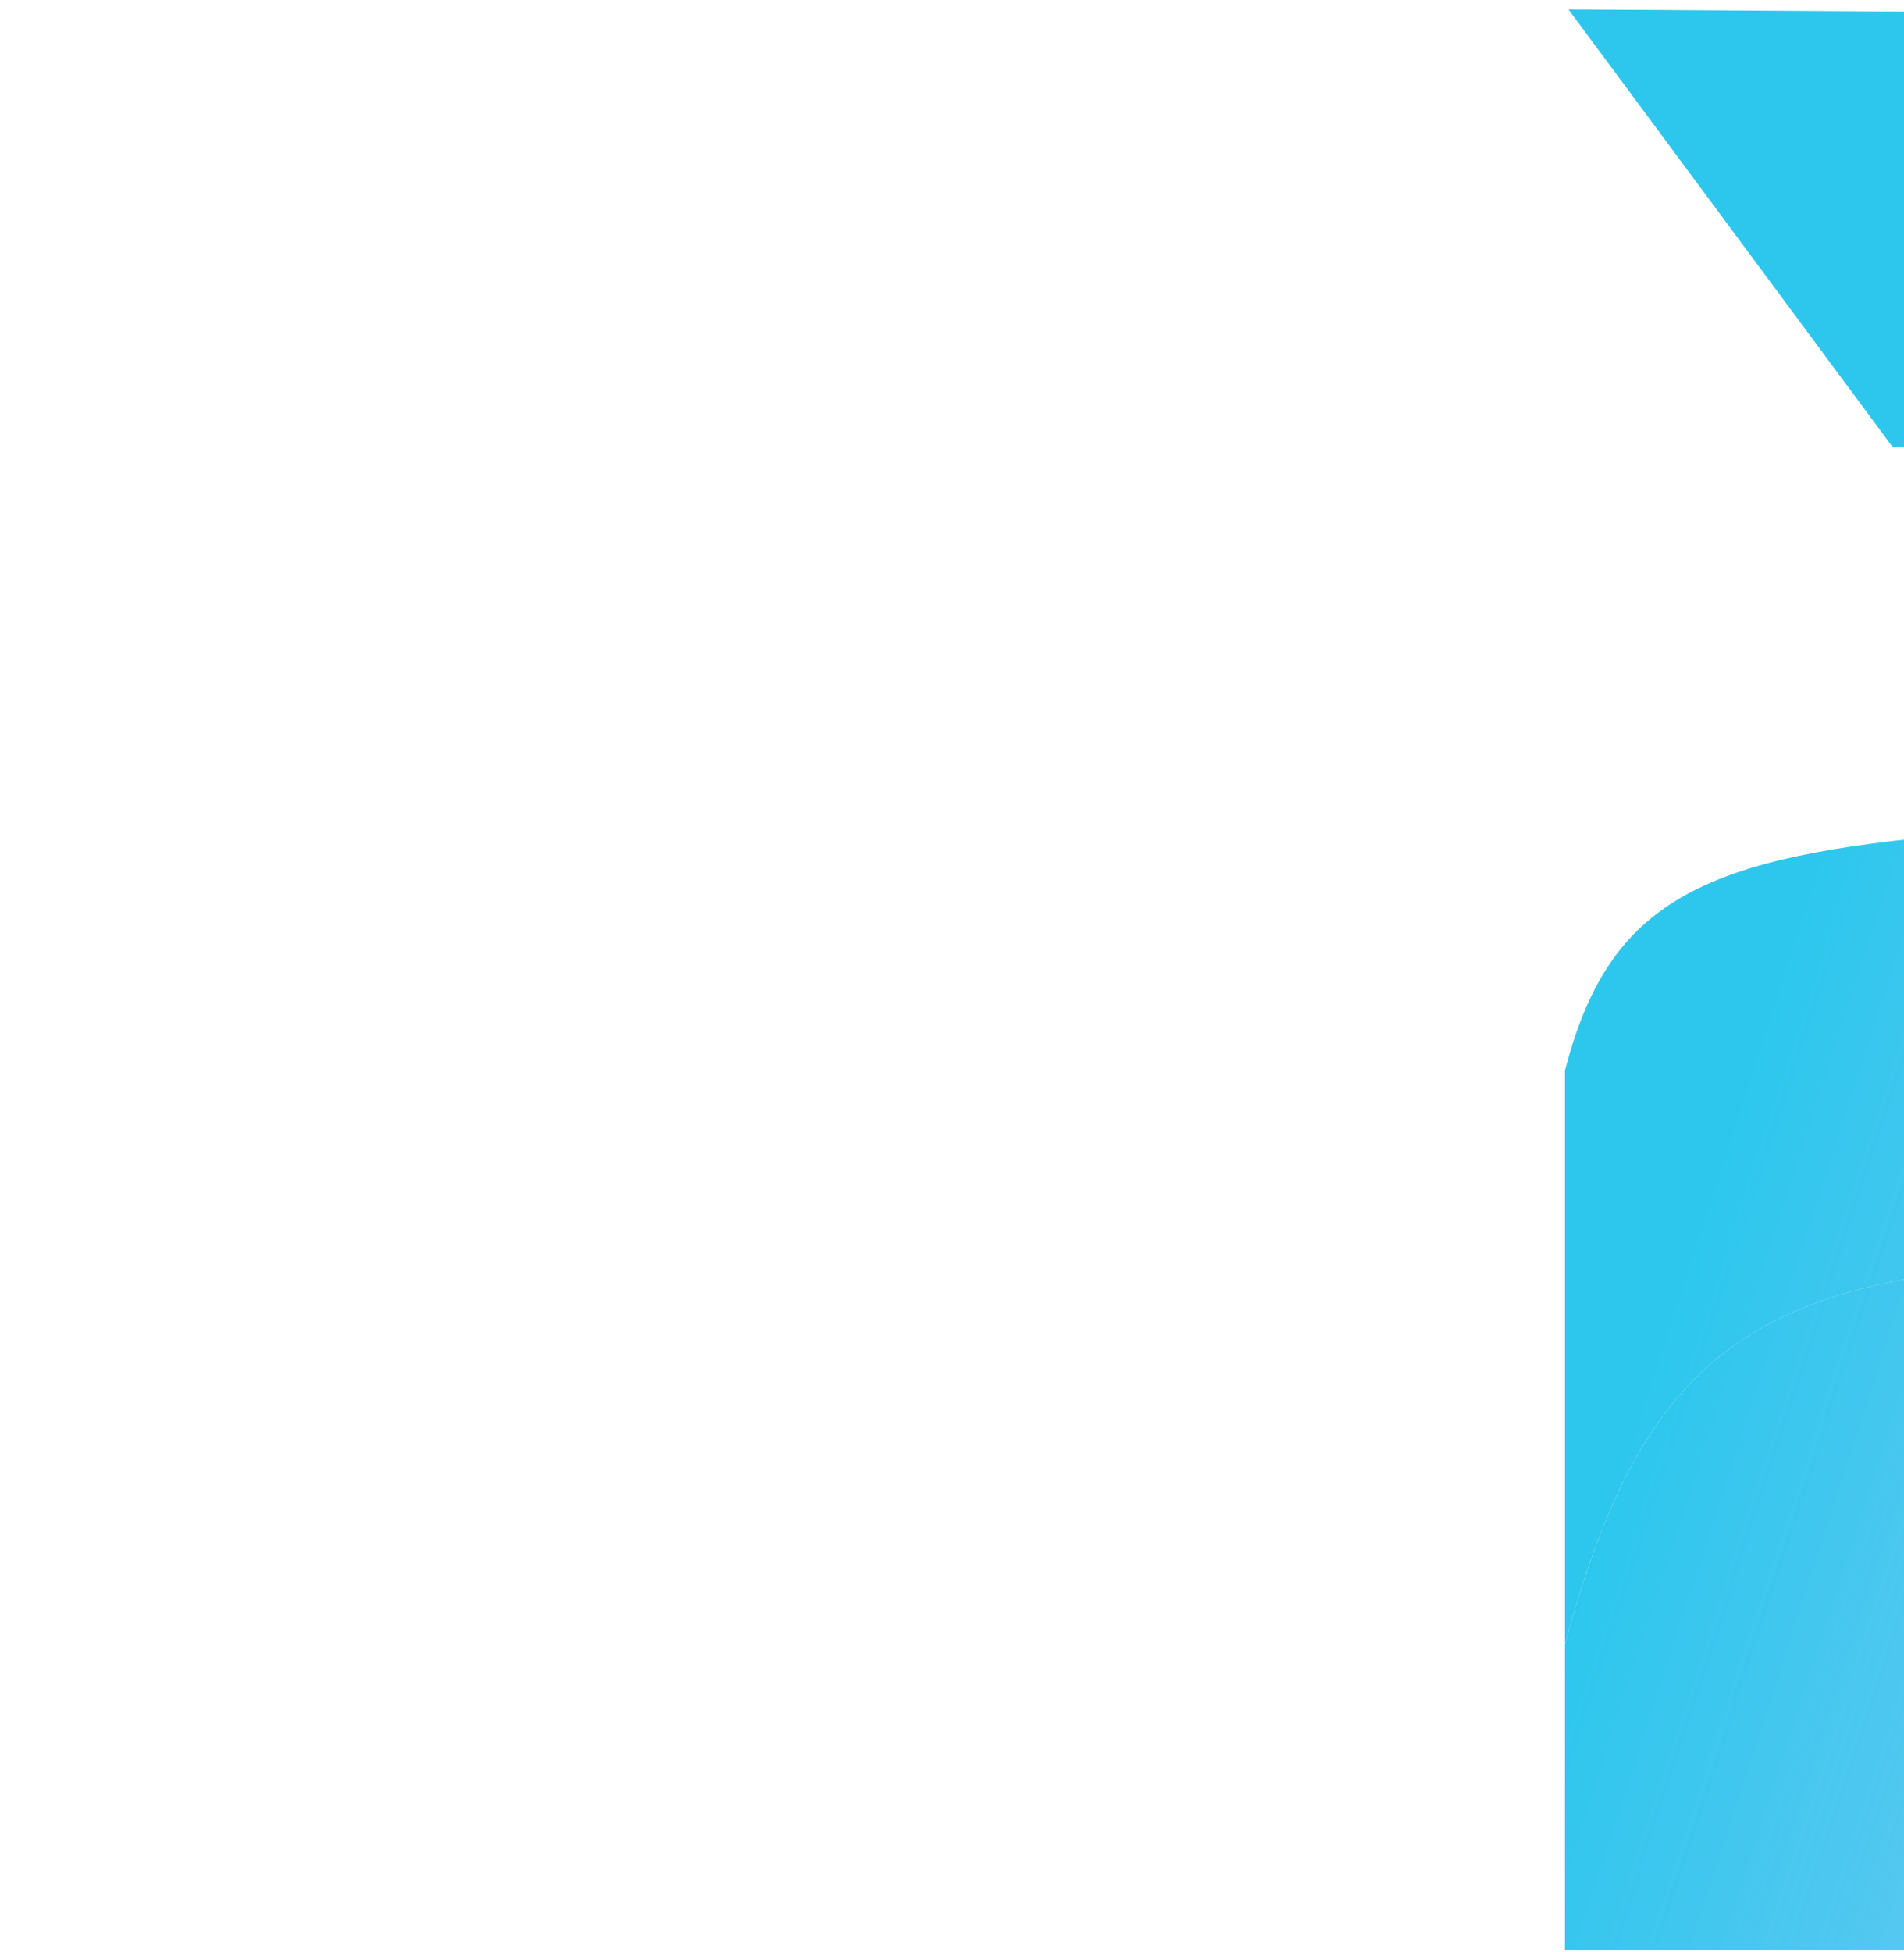 <svg width="803" height="823" viewBox="0 0 803 823" fill="none" xmlns="http://www.w3.org/2000/svg">
<g filter="url(#filter0_i_1005_7)">
<path d="M138.345 184.658C138.345 184.658 323.554 166.977 422.552 184.658C611.316 199.674 680.326 231.694 697.738 356.58C742.751 181.106 663.841 35.278 500.747 3.184L1.504 0L138.345 184.658Z" fill="url(#paint0_linear_1005_7)"/>
<path d="M484.5 511.5L409.5 524L336.839 528.503L569.919 823H803L556.386 514.176L551.5 509L538.5 494.285L484.5 511.5Z" fill="url(#paint1_linear_1005_7)"/>
<path d="M207.517 818.224V528.503C76.233 534.564 31.94 571.05 0 689.282V818.224H207.517Z" fill="url(#paint2_linear_1005_7)"/>
<path d="M156.39 348.621C54.531 358.228 17.917 378.421 0 447.317V689.282C31.94 571.05 76.233 534.564 207.517 528.503H336.839L409.5 524L484.5 511.5C598.135 476.793 655.774 455.647 697.738 356.58C680.326 231.694 611.316 199.674 422.552 184.658C521.551 202.338 541.431 293.063 446.612 348.621H156.39Z" fill="url(#paint3_linear_1005_7)"/>
</g>
<defs>
<filter id="filter0_i_1005_7" x="0" y="0" width="911" height="827" filterUnits="userSpaceOnUse" color-interpolation-filters="sRGB">
<feFlood flood-opacity="0" result="BackgroundImageFix"/>
<feBlend mode="normal" in="SourceGraphic" in2="BackgroundImageFix" result="shape"/>
<feColorMatrix in="SourceAlpha" type="matrix" values="0 0 0 0 0 0 0 0 0 0 0 0 0 0 0 0 0 0 127 0" result="hardAlpha"/>
<feOffset dx="660" dy="4"/>
<feGaussianBlur stdDeviation="54"/>
<feComposite in2="hardAlpha" operator="arithmetic" k2="-1" k3="1"/>
<feColorMatrix type="matrix" values="0 0 0 0 0 0 0 0 0 0 0 0 0 0 0 0 0 0 0.25 0"/>
<feBlend mode="normal" in2="shape" result="effect1_innerShadow_1005_7"/>
</filter>
<linearGradient id="paint0_linear_1005_7" x1="-348" y1="157" x2="1144.5" y2="641.5" gradientUnits="userSpaceOnUse">
<stop offset="0.315" stop-color="#2DC7ED"/>
<stop offset="1" stop-color="#538BF0" stop-opacity="0"/>
</linearGradient>
<linearGradient id="paint1_linear_1005_7" x1="-348" y1="157" x2="1144.5" y2="641.5" gradientUnits="userSpaceOnUse">
<stop offset="0.315" stop-color="#2DC7ED"/>
<stop offset="1" stop-color="#538BF0" stop-opacity="0"/>
</linearGradient>
<linearGradient id="paint2_linear_1005_7" x1="-348" y1="157" x2="1144.5" y2="641.5" gradientUnits="userSpaceOnUse">
<stop offset="0.315" stop-color="#2DC7ED"/>
<stop offset="1" stop-color="#538BF0" stop-opacity="0"/>
</linearGradient>
<linearGradient id="paint3_linear_1005_7" x1="-348" y1="157" x2="1144.5" y2="641.5" gradientUnits="userSpaceOnUse">
<stop offset="0.315" stop-color="#2DC7ED"/>
<stop offset="1" stop-color="#538BF0" stop-opacity="0"/>
</linearGradient>
</defs>
</svg>
